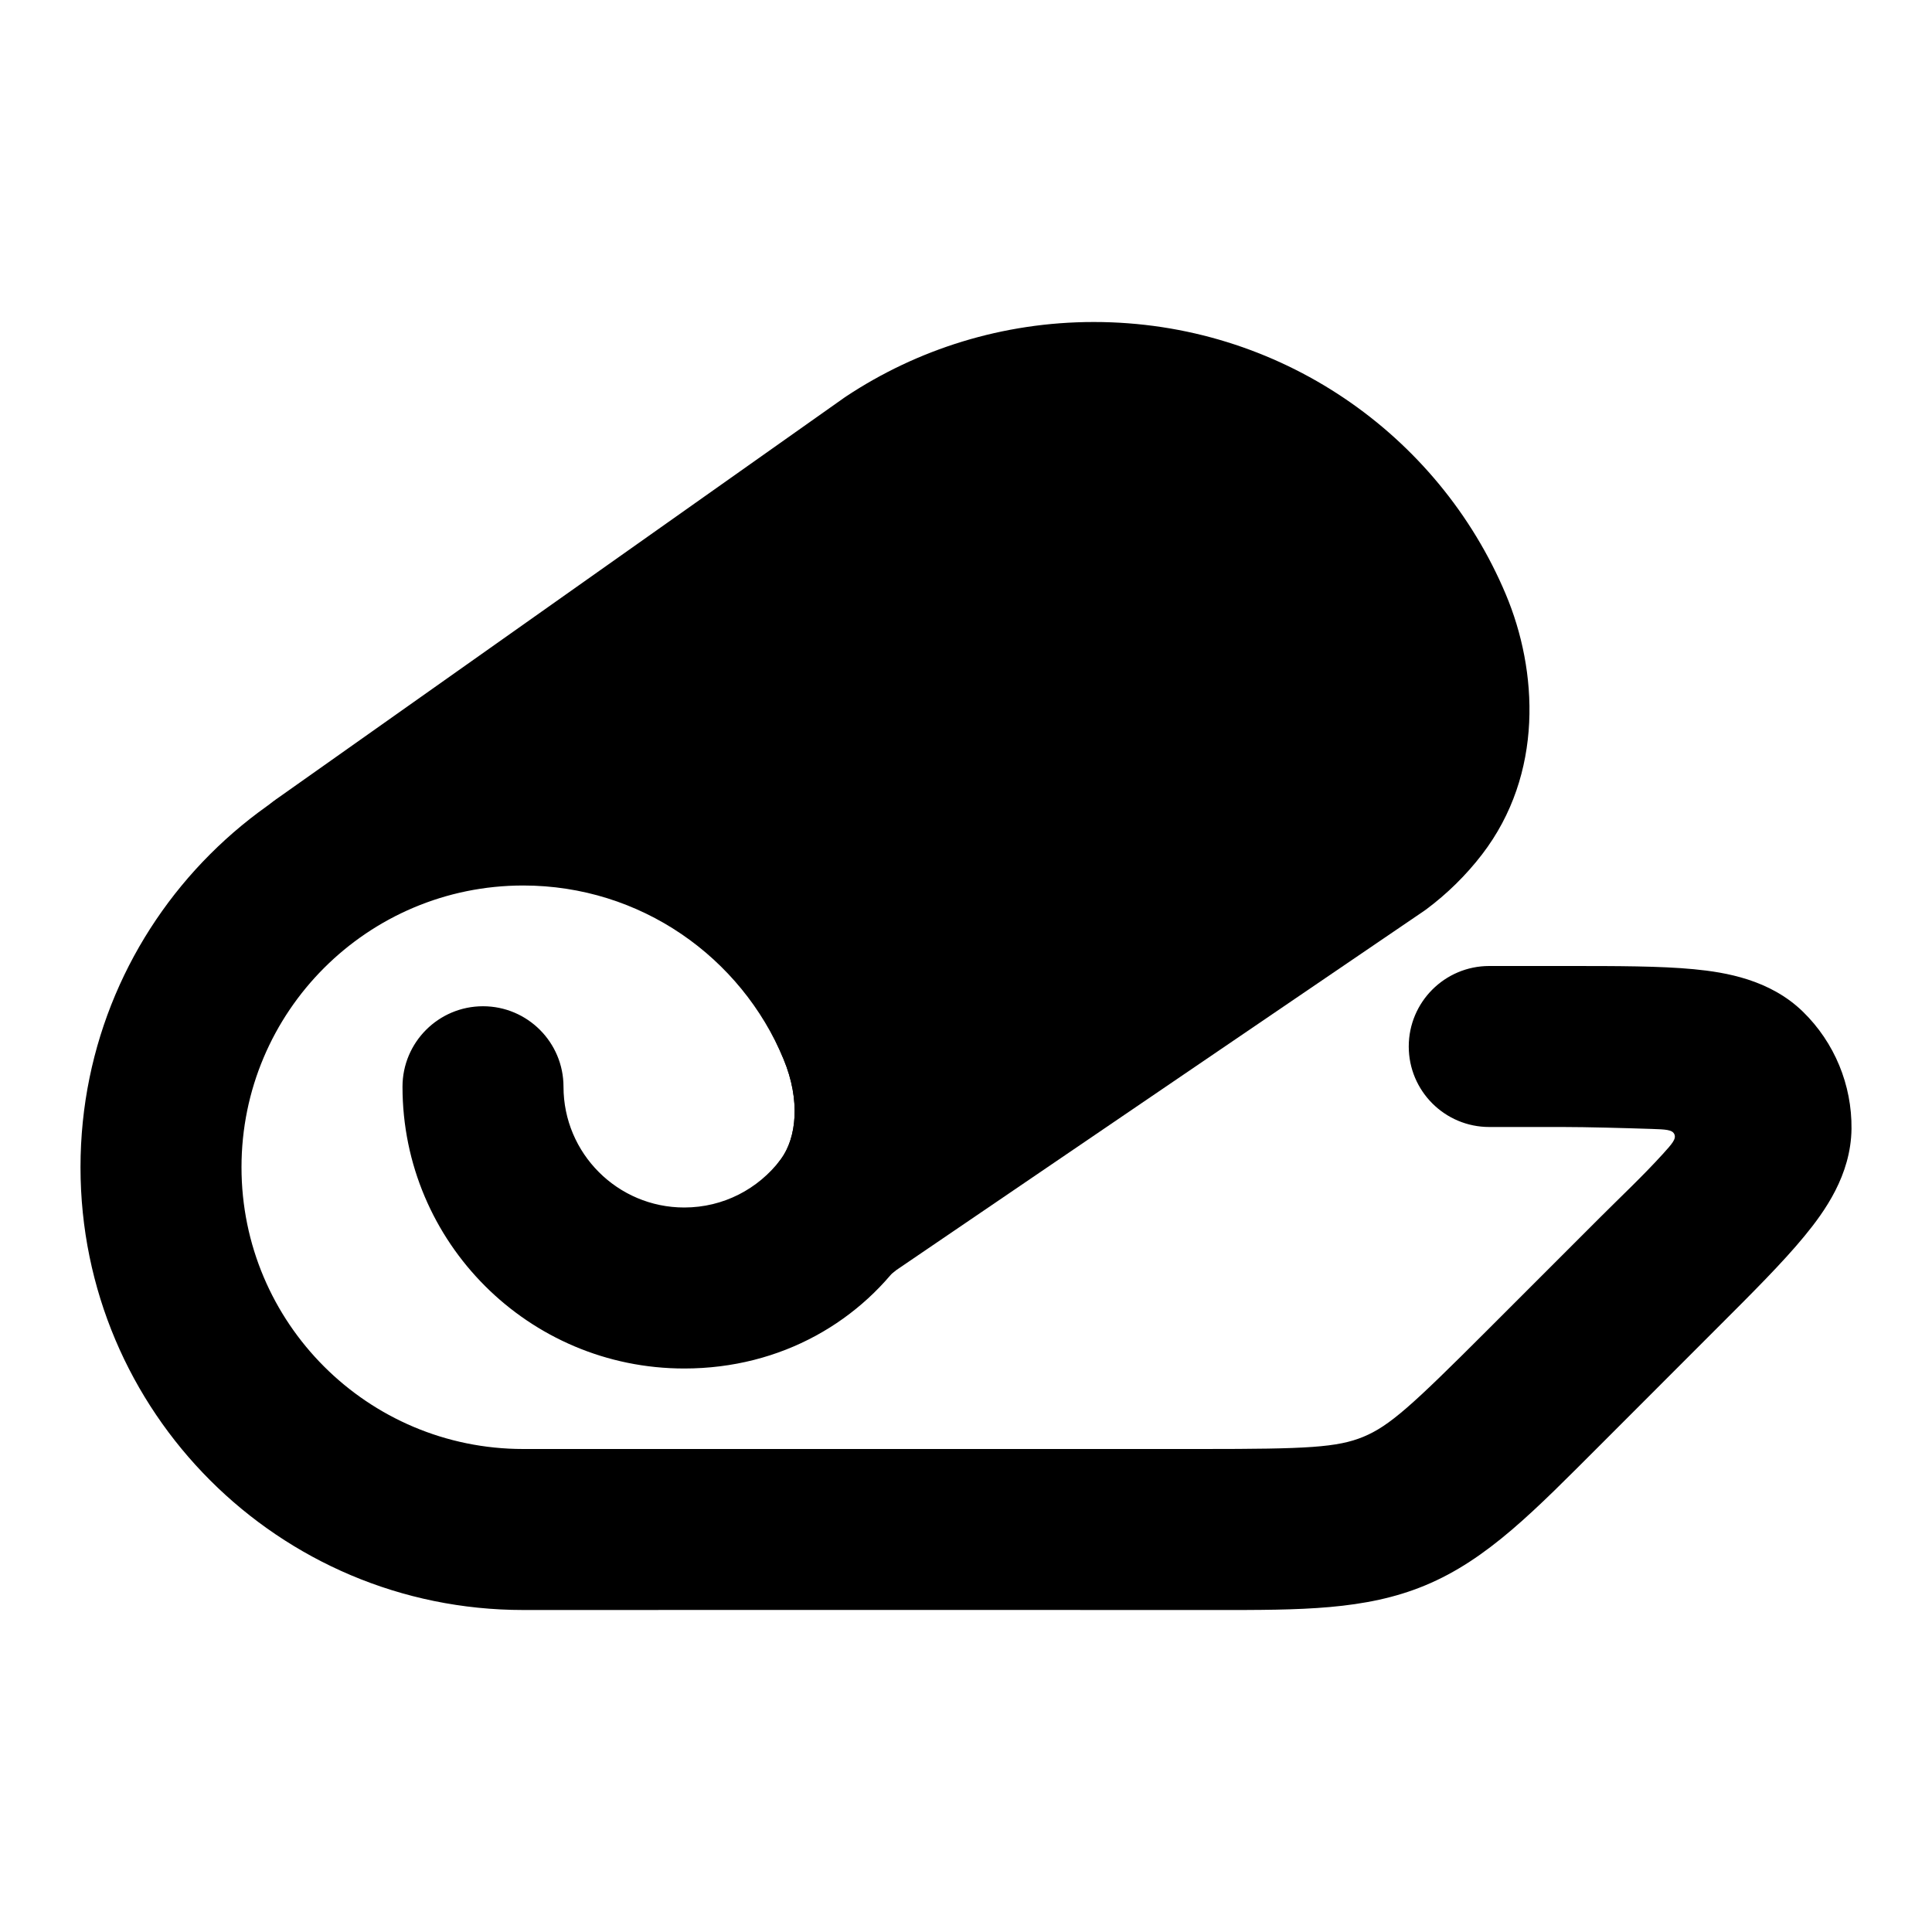<svg width="24" height="24" viewBox="0 0 24 24" xmlns="http://www.w3.org/2000/svg">
<path class="pr-icon-bulk-secondary" d="M17.684 11.32L11.135 15.777C10.785 16.073 10.265 16.097 9.885 15.808C9.451 15.478 9.363 14.861 9.683 14.423C9.691 14.411 9.7 14.399 9.709 14.388C9.894 14.126 9.945 13.666 9.734 13.158C9.196 11.865 8.398 11.292 7.557 11.1C6.663 10.895 5.38 10.616 4.447 11.645C3.98 11.879 3.411 11.713 3.142 11.264C2.873 10.816 2.996 10.236 3.423 9.934L10.488 4.94C10.496 4.934 10.504 4.929 10.513 4.923C11.394 4.34 12.453 4 13.588 4C15.891 4 17.87 5.394 18.706 7.384C19.103 8.328 19.181 9.612 18.409 10.616C18.211 10.873 17.978 11.102 17.718 11.296C17.706 11.304 17.695 11.312 17.684 11.32Z" fill="currentColor"/>
<path class="pr-icon-bulk-primary" fill-rule="evenodd" clip-rule="evenodd" d="M6.5 11C4.567 11 3 12.567 3 14.5C3 16.433 4.567 18 6.5 18H14.929C16.237 18 16.612 17.982 16.937 17.848C17.262 17.713 17.54 17.46 18.465 16.535L19.879 15.121C20.137 14.863 20.408 14.609 20.655 14.337C20.768 14.212 20.825 14.15 20.8 14.091C20.775 14.032 20.689 14.03 20.517 14.024C20.182 14.013 19.709 14 19.414 14H18.5C17.948 14 17.5 13.552 17.5 13C17.5 12.448 17.948 12 18.5 12L19.464 12C20.086 12 20.625 12 21.042 12.04C21.435 12.078 21.987 12.168 22.398 12.569C22.789 12.951 23.006 13.477 23 14.023C22.993 14.598 22.666 15.051 22.415 15.356C22.149 15.68 21.768 16.061 21.328 16.5L19.879 17.95C19.069 18.759 18.48 19.373 17.702 19.695C16.963 20.002 16.159 20.001 15.099 20C12.233 19.998 9.366 20 6.5 20C3.462 20 1 17.538 1 14.5C1 11.462 3.462 9 6.5 9C8.792 9 10.754 10.402 11.581 12.39C12.507 14.618 10.923 17 8.5 17C6.567 17 5 15.433 5 13.5C5 12.948 5.448 12.5 6 12.5C6.552 12.5 7 12.948 7 13.5C7 14.328 7.672 15 8.5 15C8.987 15 9.419 14.769 9.695 14.407C9.892 14.148 9.95 13.679 9.734 13.158C9.206 11.889 7.956 11 6.5 11Z" fill="currentColor"/>
</svg>
